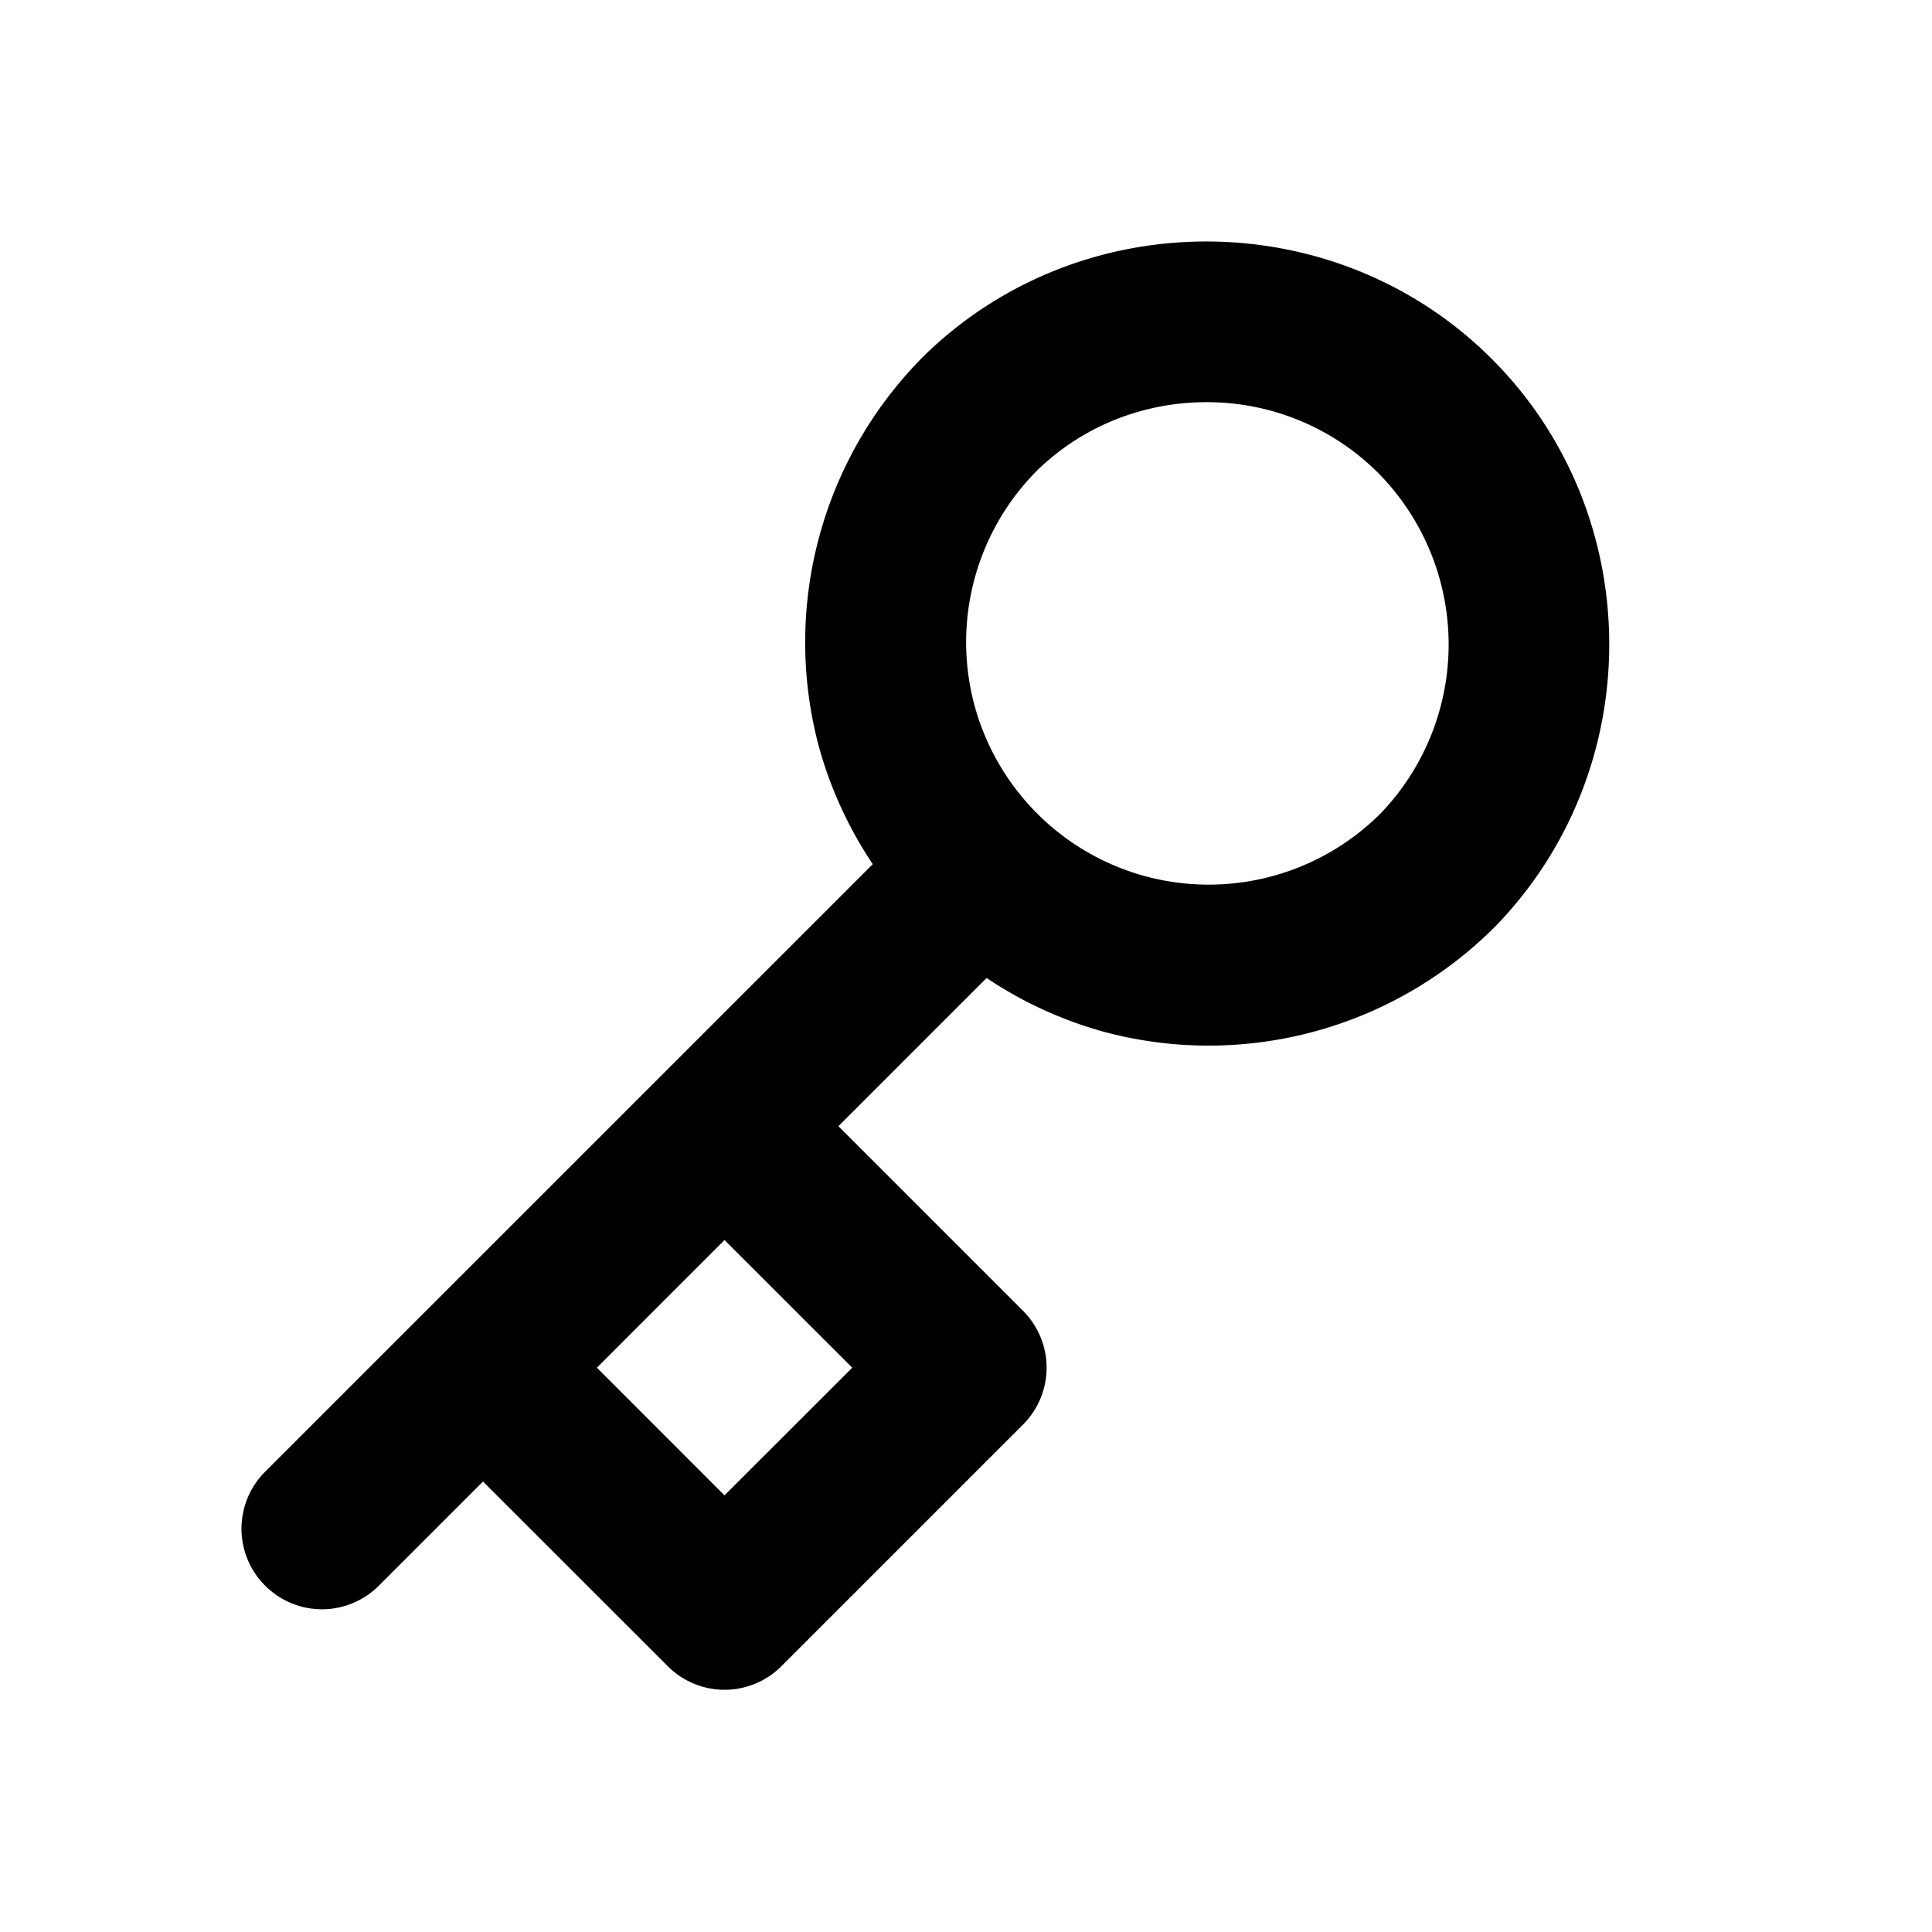 <svg viewBox="0 0 24 24" xmlns="http://www.w3.org/2000/svg" focusable="false">
  <g fill="none" fill-rule="evenodd">
    <path d="M0 0h24v24H0z"/>
    <path d="M9 18.576l1.587-1.586L9 15.404 7.415 16.99 9 18.576zm5.243-7.687a3.02 3.02 0 002.912-.789 3.03 3.03 0 00-.037-4.227 3.007 3.007 0 00-2.132-.877c-.755 0-1.51.278-2.091.837a3.02 3.02 0 00-.793 2.916 3.02 3.02 0 002.14 2.14zm-10.95 7.394l7.549-7.548a5.011 5.011 0 01-.673-1.472 5.028 5.028 0 011.325-4.858l.008-.008c1.956-1.887 5.109-1.859 7.03.062 1.922 1.922 1.949 5.076.054 7.038a5.022 5.022 0 01-4.856 1.325 5.01 5.01 0 01-1.474-.673l-1.841 1.841 2.293 2.293a.999.999 0 010 1.414l-3 3a.997.997 0 01-1.414 0L6 18.404l-1.293 1.293a.997.997 0 01-1.414 0 .999.999 0 010-1.414z" fill="currentColor"/>
  </g>
</svg>
